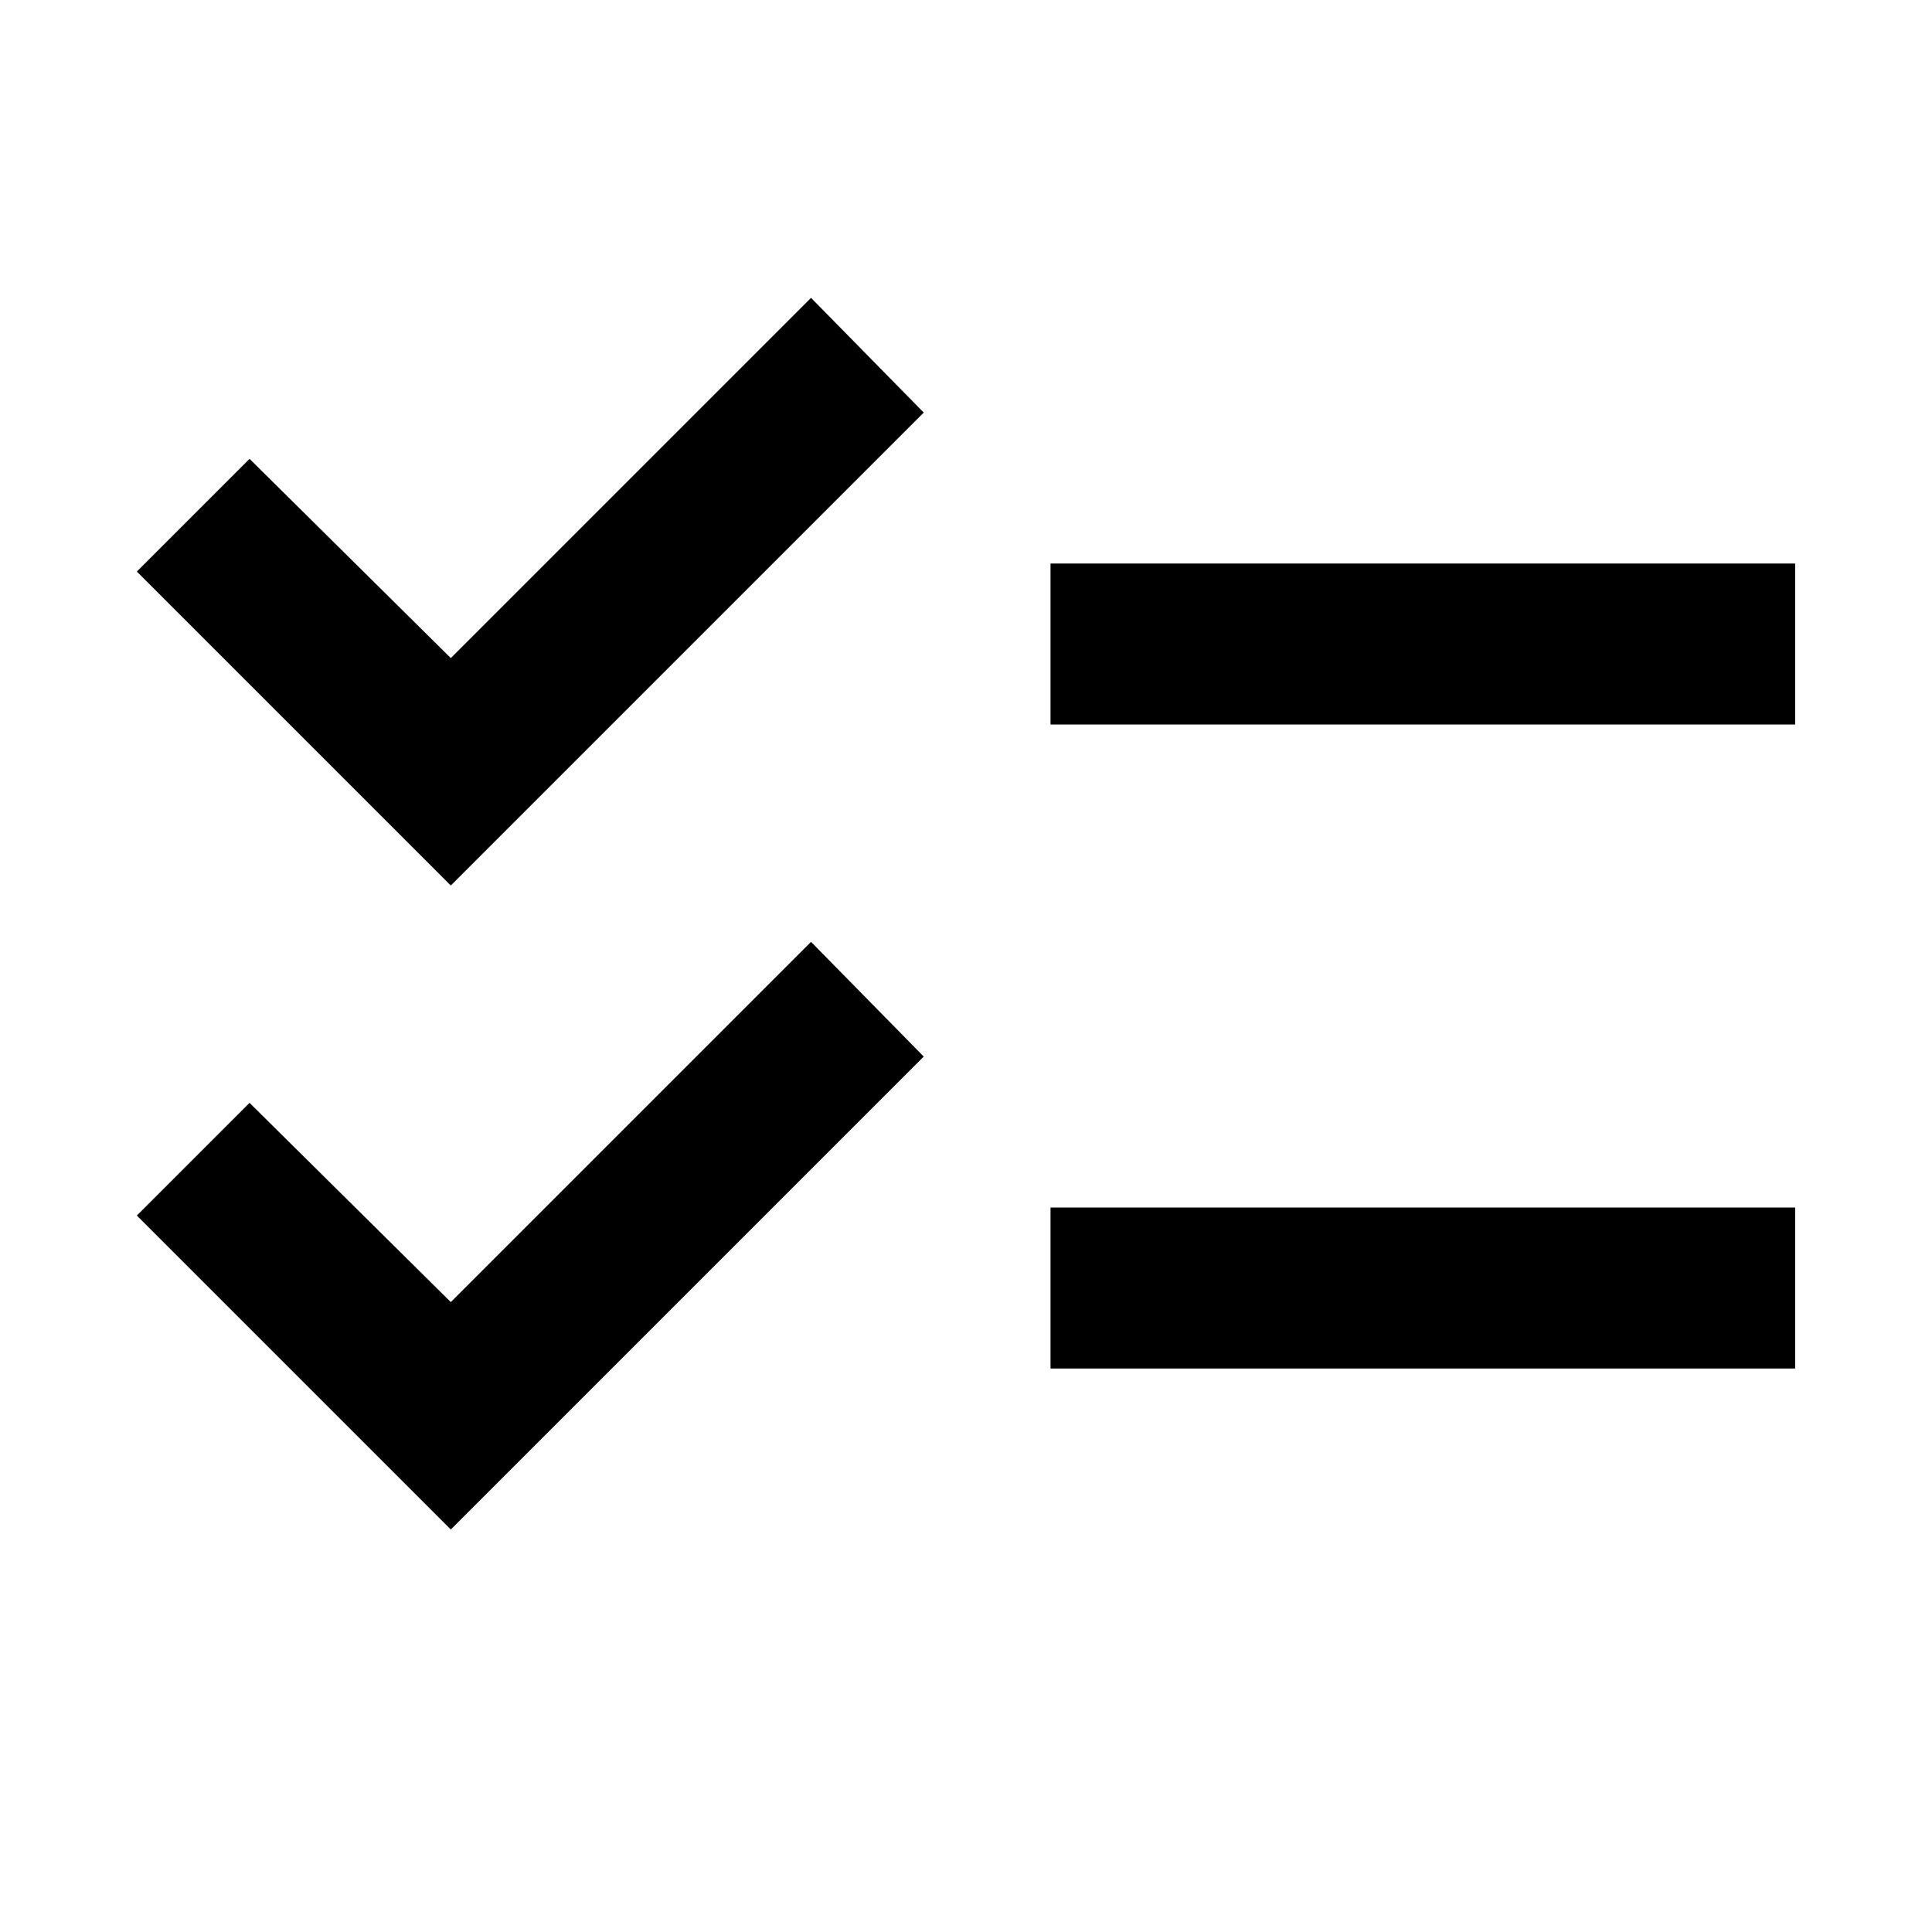 <svg xmlns="http://www.w3.org/2000/svg" width="48" height="48" viewBox="0 0 48 48"><path d="m11.2 38-7.8-7.8 2.8-2.8 5 4.95 8.95-8.95 2.8 2.85Zm0-16-7.8-7.8 2.8-2.8 5 4.95 8.95-8.95 2.8 2.85Zm14.9 12v-4h18.5v4Zm0-16v-4h18.5v4Z"/></svg>